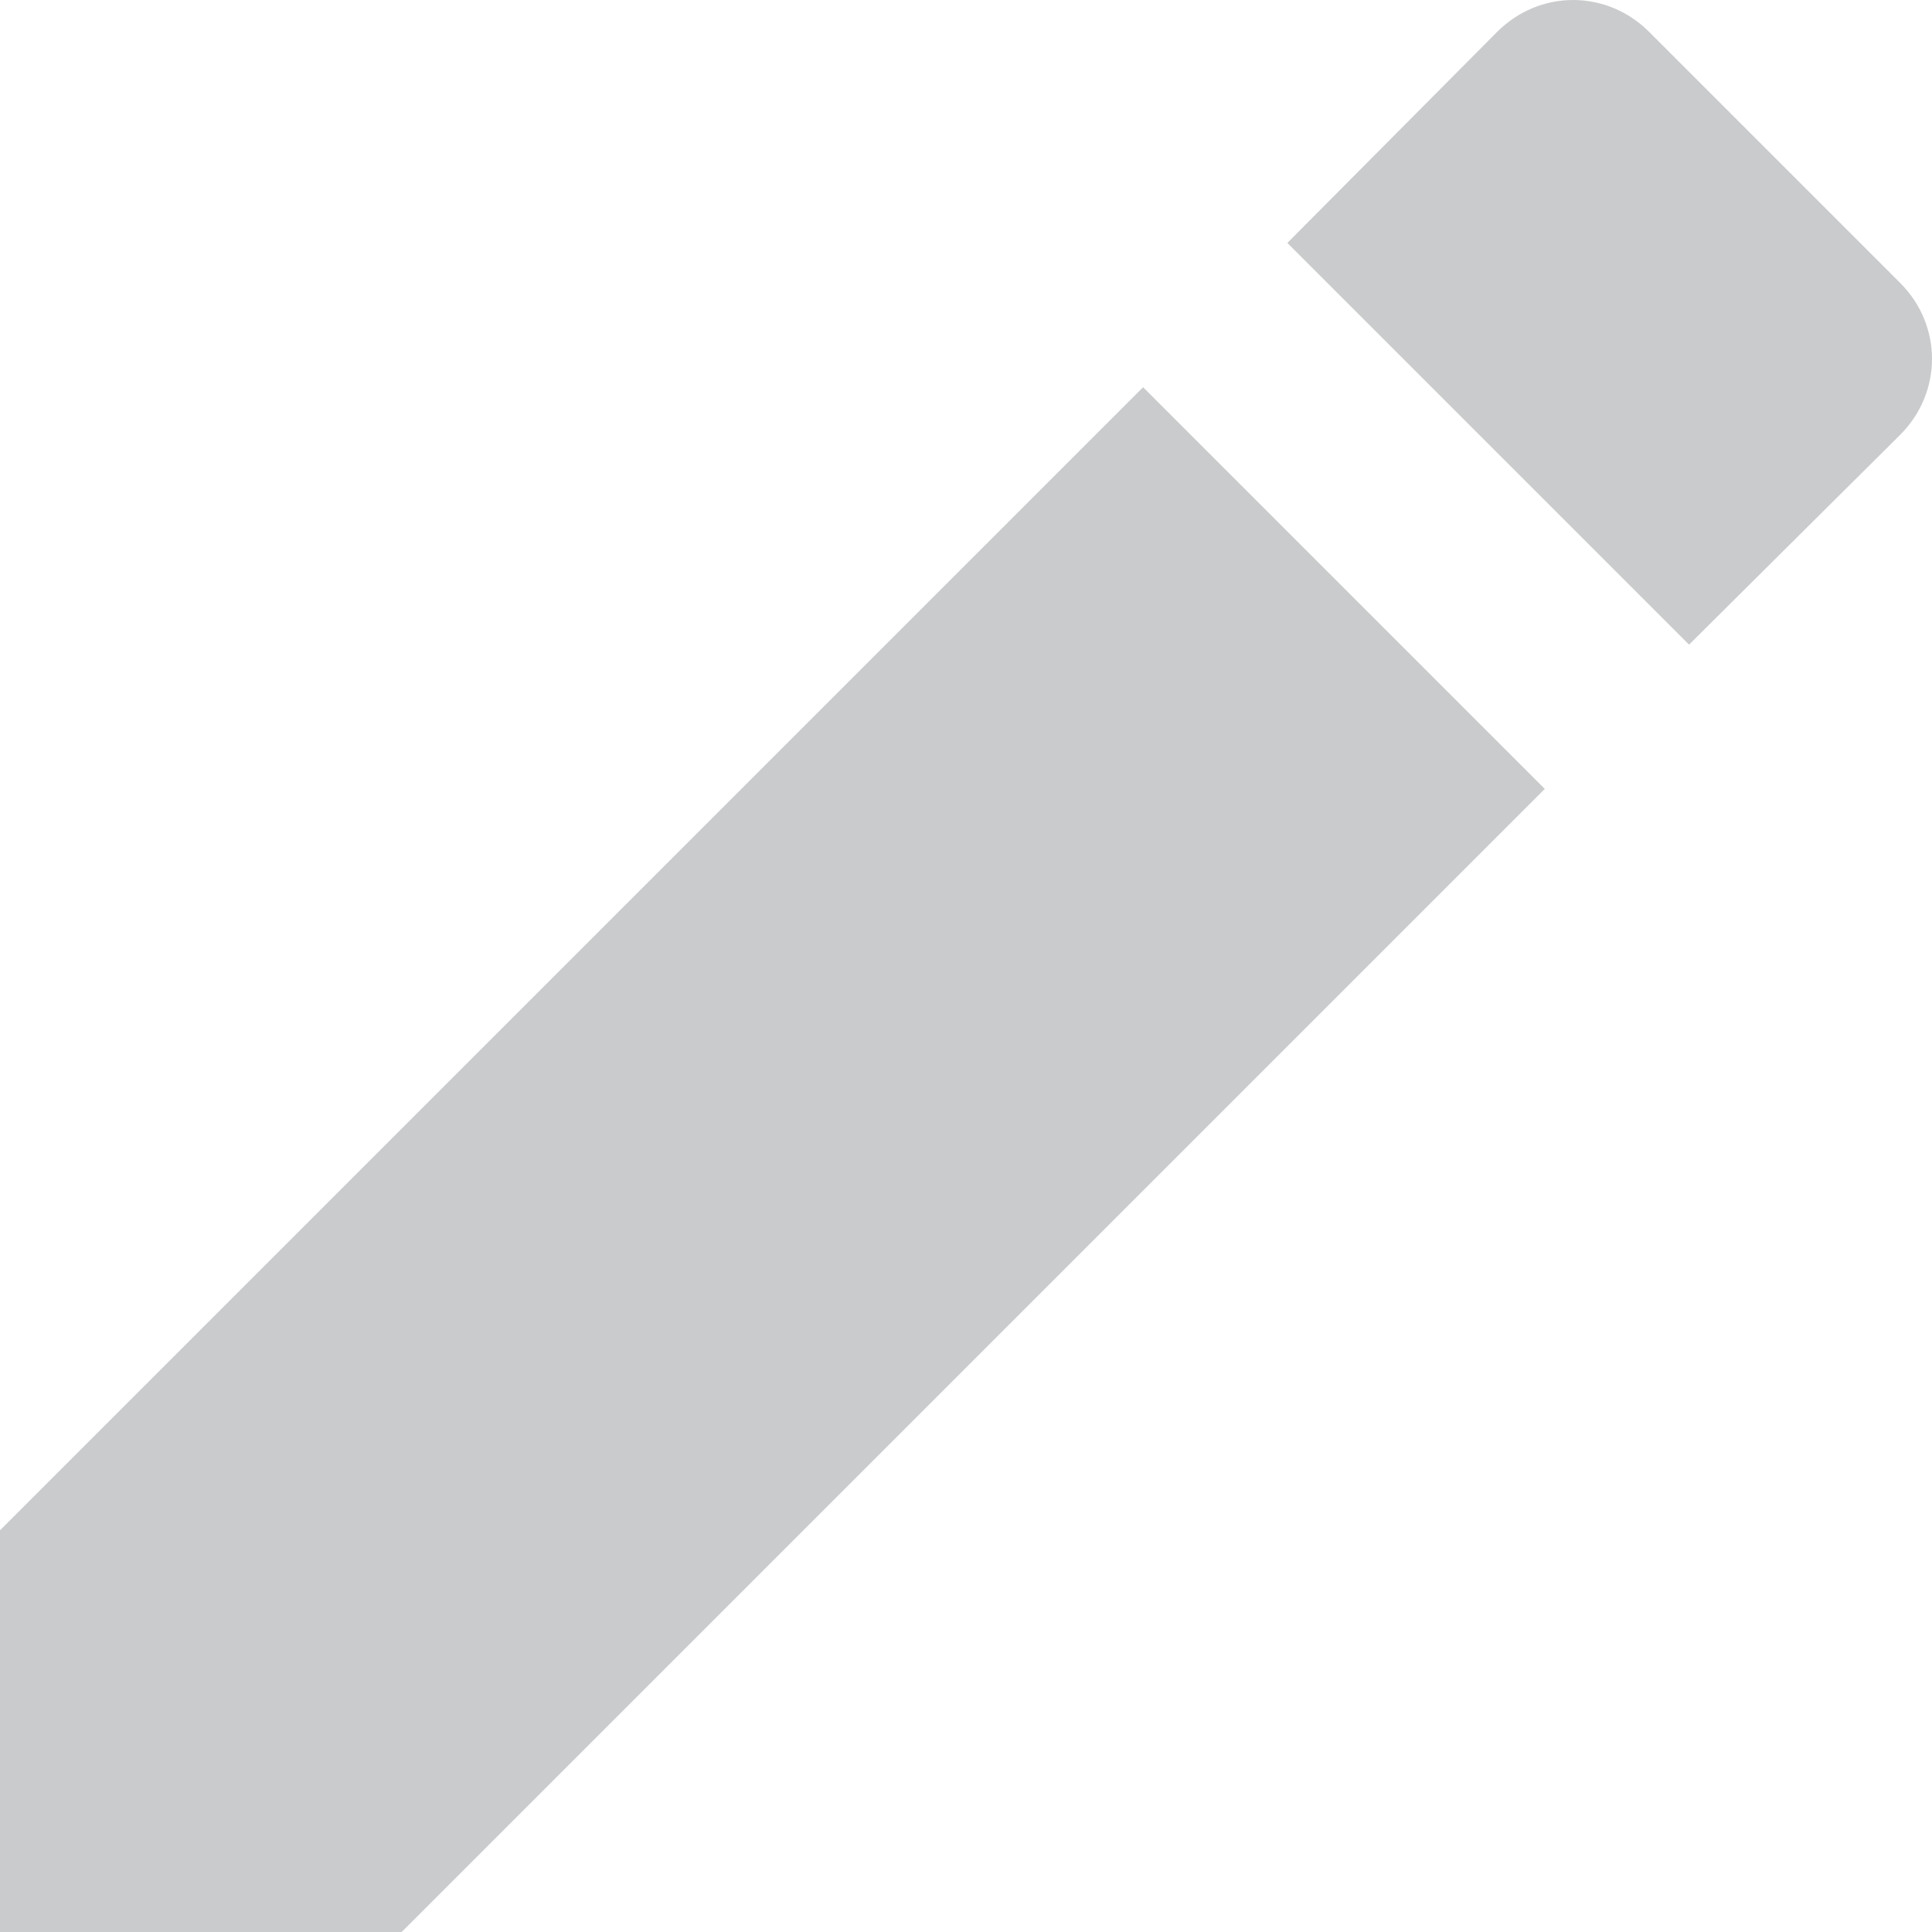 <?xml version="1.0" encoding="UTF-8"?>
<svg width="12px" height="12px" viewBox="0 0 12 12" version="1.1" xmlns="http://www.w3.org/2000/svg" xmlns:xlink="http://www.w3.org/1999/xlink">
    <!-- Generator: Sketch 48.2 (47327) - http://www.bohemiancoding.com/sketch -->
    <title>icon (edit)</title>
    <desc>Created with Sketch.</desc>
    <defs></defs>
    <g id="::-collective-page-(grav)" stroke="none" stroke-width="1" fill="none" fill-rule="evenodd" transform="translate(-791, -554)">
        <g id="NAV-COLLECTIVE" transform="translate(0, 516)" fill="#CACBCC" fill-rule="nonzero">
            <g id="Group" transform="translate(366, 30)">
                <g id="::-admin-link-(edit-collective)" transform="translate(394, 0)">
                    <g id="::-icon-(edit)" transform="translate(25, 2)">
                        <path d="M6,15.505 L6,18 L8.495,18 L15.595,10.9 L13.1,8.405 L6,15.505 Z M17.802,8.701 C18.066,8.437 18.066,8.021 17.802,7.757 L16.243,6.198 C15.979,5.934 15.563,5.934 15.299,6.198 L13.996,7.509 L16.491,10.004 L17.802,8.701 Z" id="icon-(edit)"></path>
                    </g>
                </g>
            </g>
        </g>
    </g>
</svg>